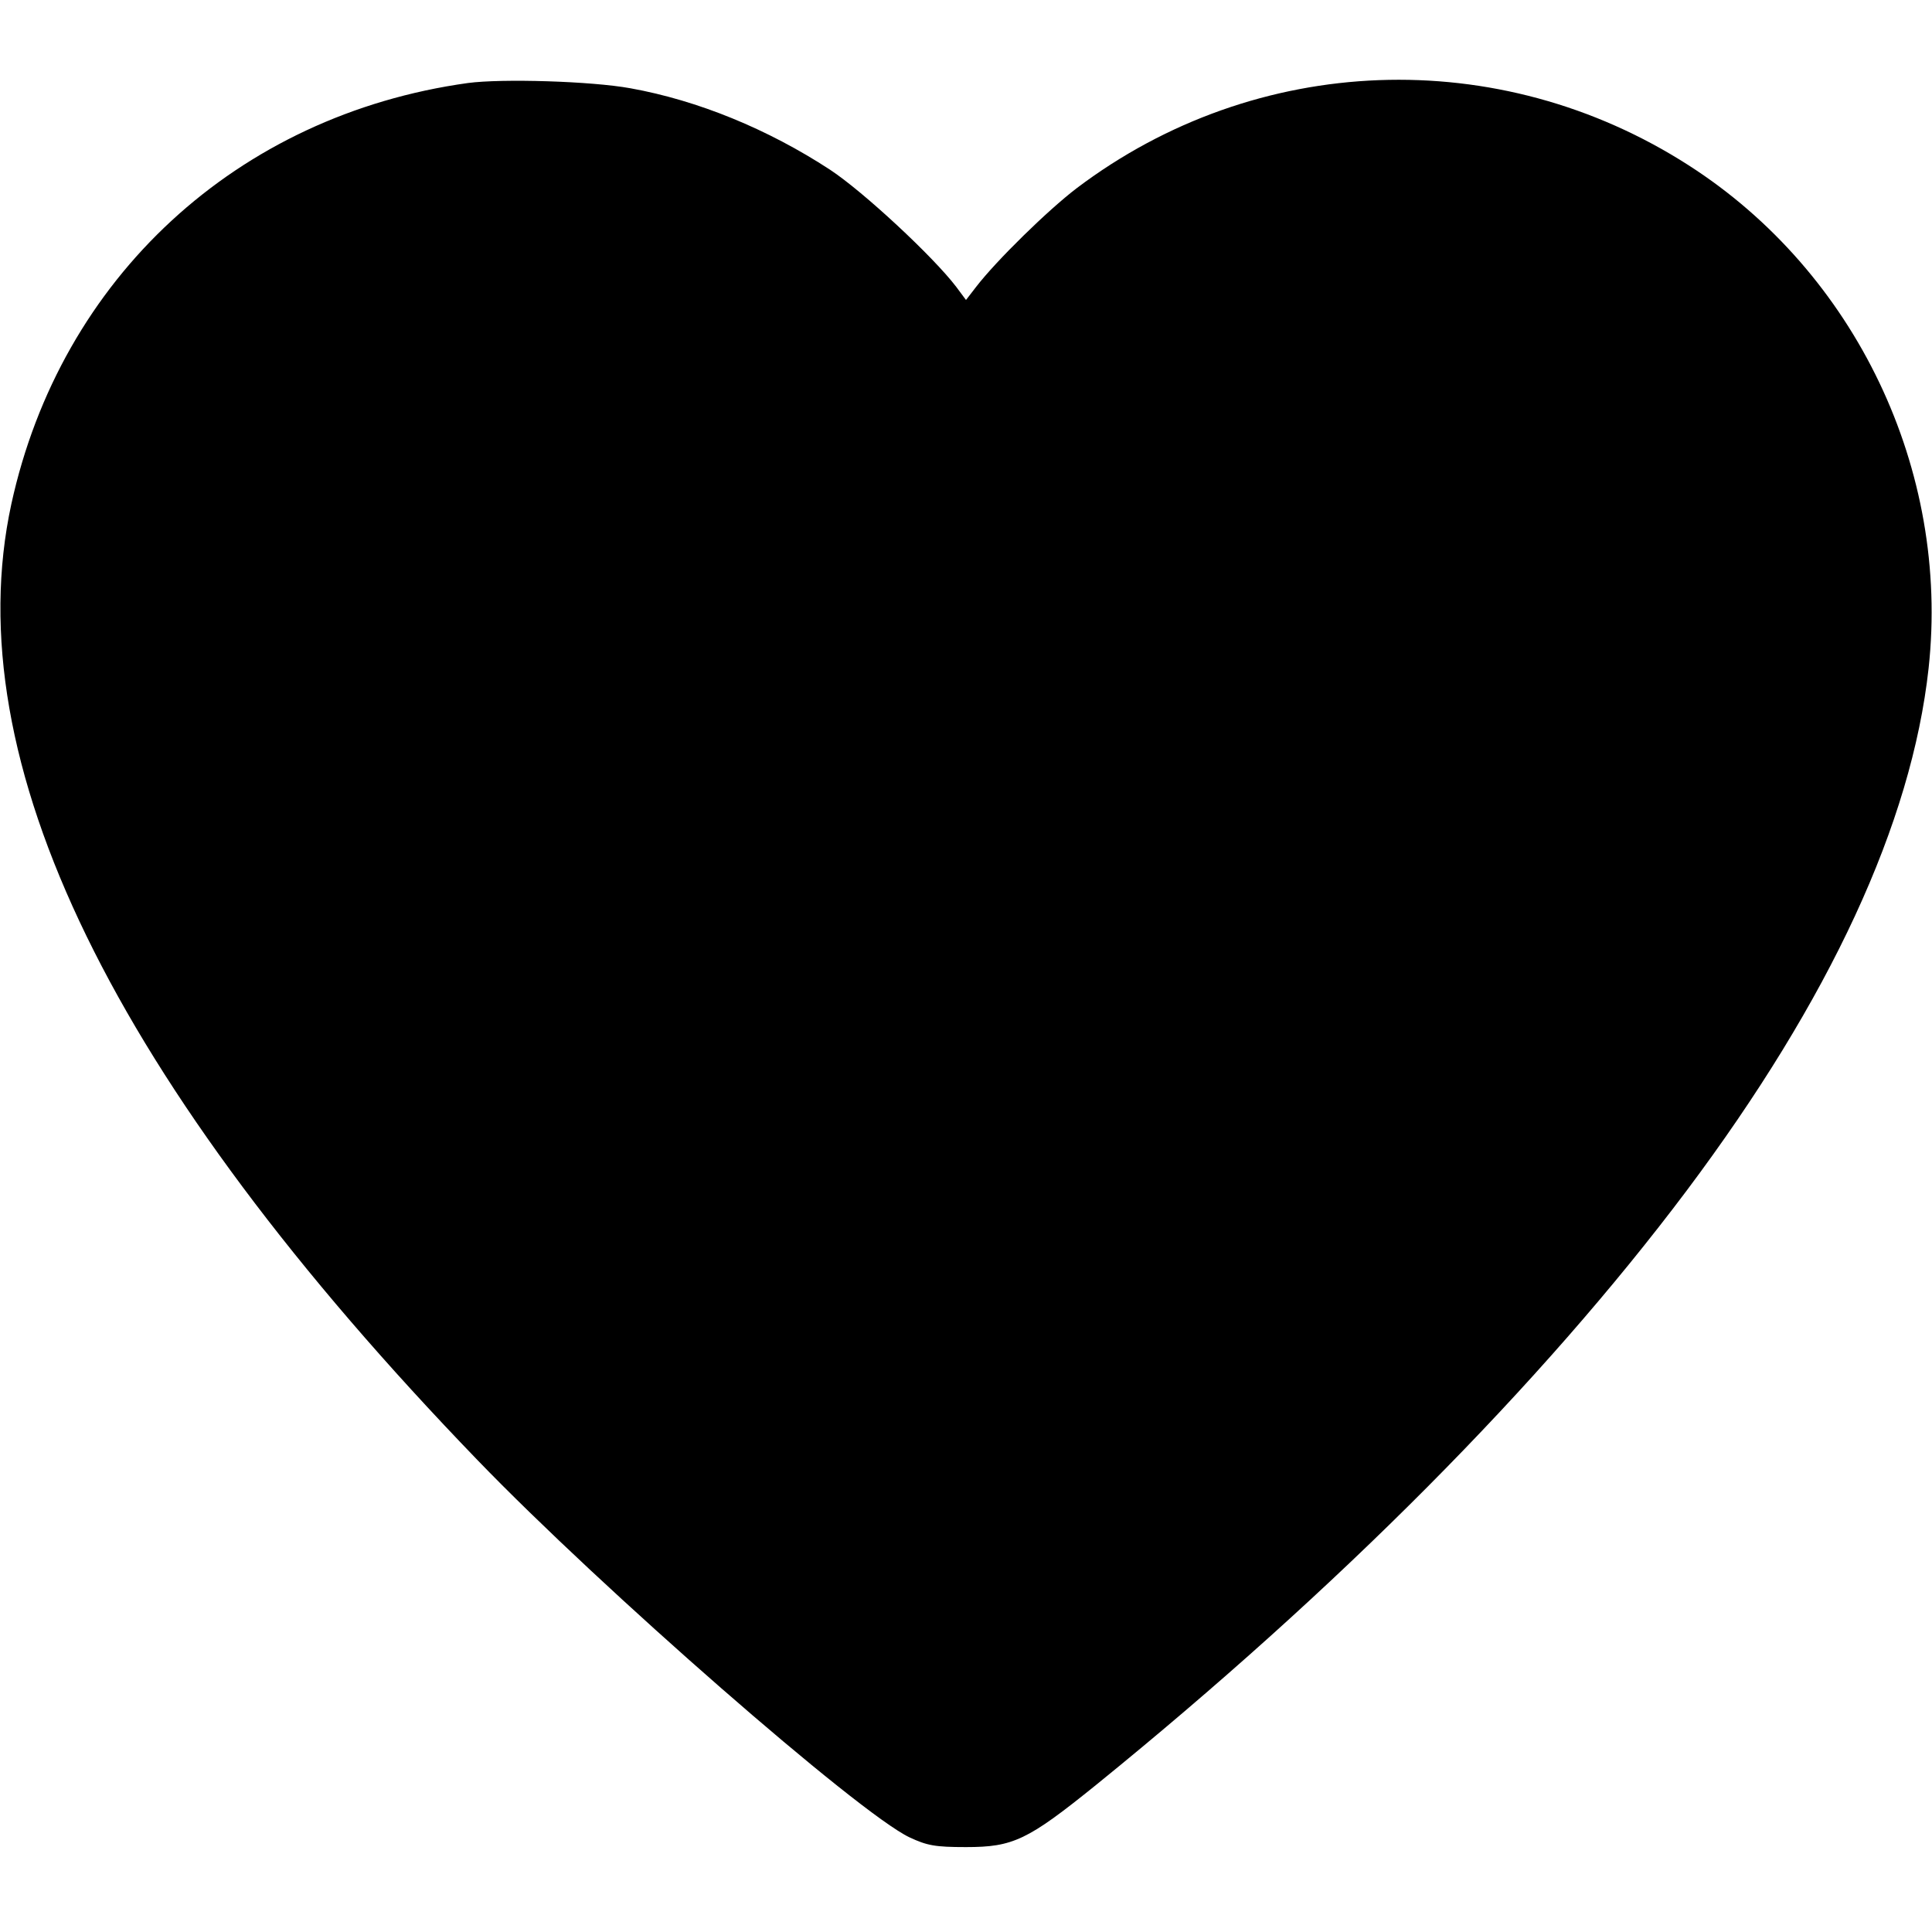 <?xml version="1.0" encoding="UTF-8"?>
<svg xmlns="http://www.w3.org/2000/svg" xmlns:xlink="http://www.w3.org/1999/xlink" width="100px" height="100px" viewBox="0 0 100 100" version="1.1">
<g id="surface1">
<path style=" stroke:none;fill-rule:nonzero;fill:rgb(0%,0%,0%);fill-opacity:1;" d="M 24.219 4.297 C 12.266 5.957 3.145 14.375 0.586 26.094 C -2.285 39.355 5.801 55.977 24.707 75.566 C 31.172 82.266 44.414 93.828 47.07 95.098 C 47.988 95.527 48.398 95.605 50 95.605 C 52.441 95.605 53.184 95.254 56.738 92.383 C 69.238 82.246 79.785 71.641 87.305 61.621 C 94.727 51.719 98.945 42.598 99.824 34.59 C 100.938 24.336 96.055 14.102 87.402 8.555 C 77.578 2.246 65.02 2.715 55.723 9.746 C 54.238 10.879 51.582 13.477 50.527 14.844 L 50 15.527 L 49.492 14.844 C 48.301 13.281 44.688 9.922 42.969 8.789 C 39.746 6.68 36.113 5.195 32.637 4.57 C 30.605 4.199 25.977 4.062 24.219 4.297 Z M 24.219 4.297 "/>
</g>
</svg>
